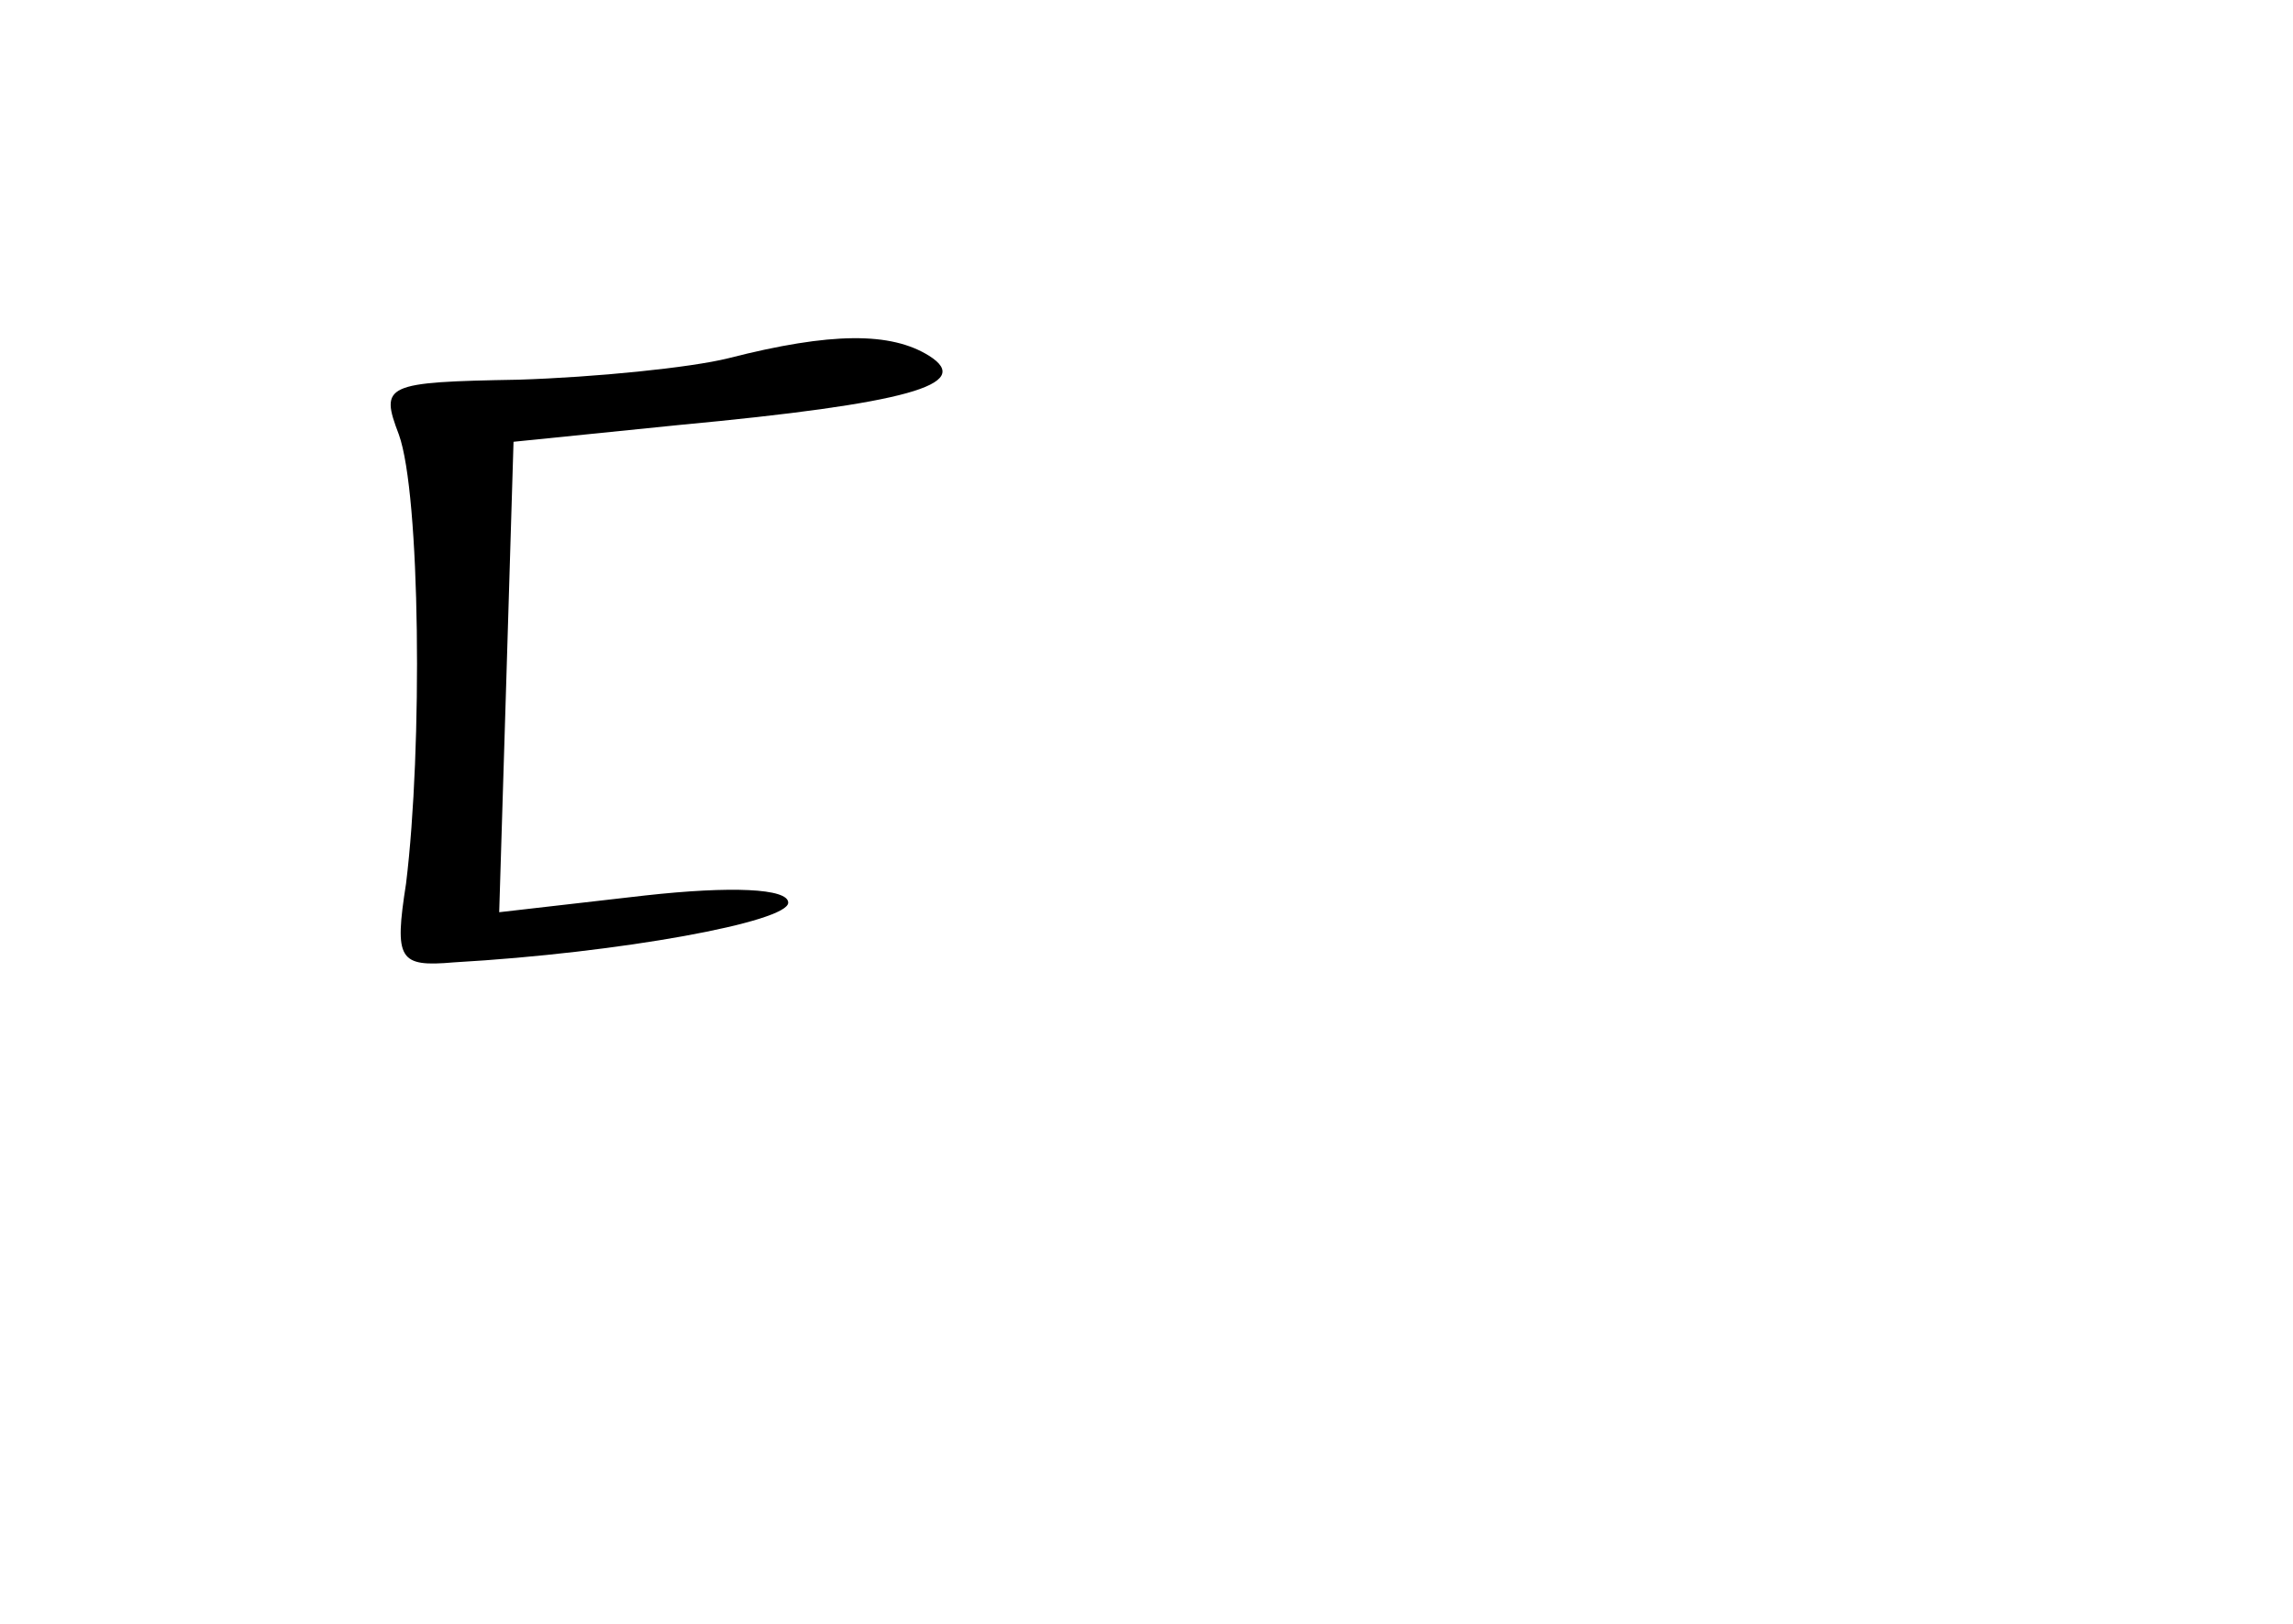 <?xml version="1.0" standalone="no"?>
<!DOCTYPE svg PUBLIC "-//W3C//DTD SVG 20010904//EN"
 "http://www.w3.org/TR/2001/REC-SVG-20010904/DTD/svg10.dtd">
<svg version="1.0" xmlns="http://www.w3.org/2000/svg"
 width="96pt" height="68pt" viewBox="0 0 96 68"
 preserveAspectRatio="xMidYMid meet">
<g transform="translate(0,68) scale(0.1,-0.1)"
fill="#000000" stroke="none">
<path d="M305 530 c-16 -4 -56 -8 -88 -9 -56 -1 -58 -2 -50 -23 9 -25 10 -131
3 -188 -5 -32 -3 -35 20 -33 70 4 140 17 140 25 0 6 -24 7 -60 3 l-61 -7 3 98
3 99 69 7 c96 9 124 17 105 29 -16 10 -41 10 -84 -1z"/>
</g>
</svg>

